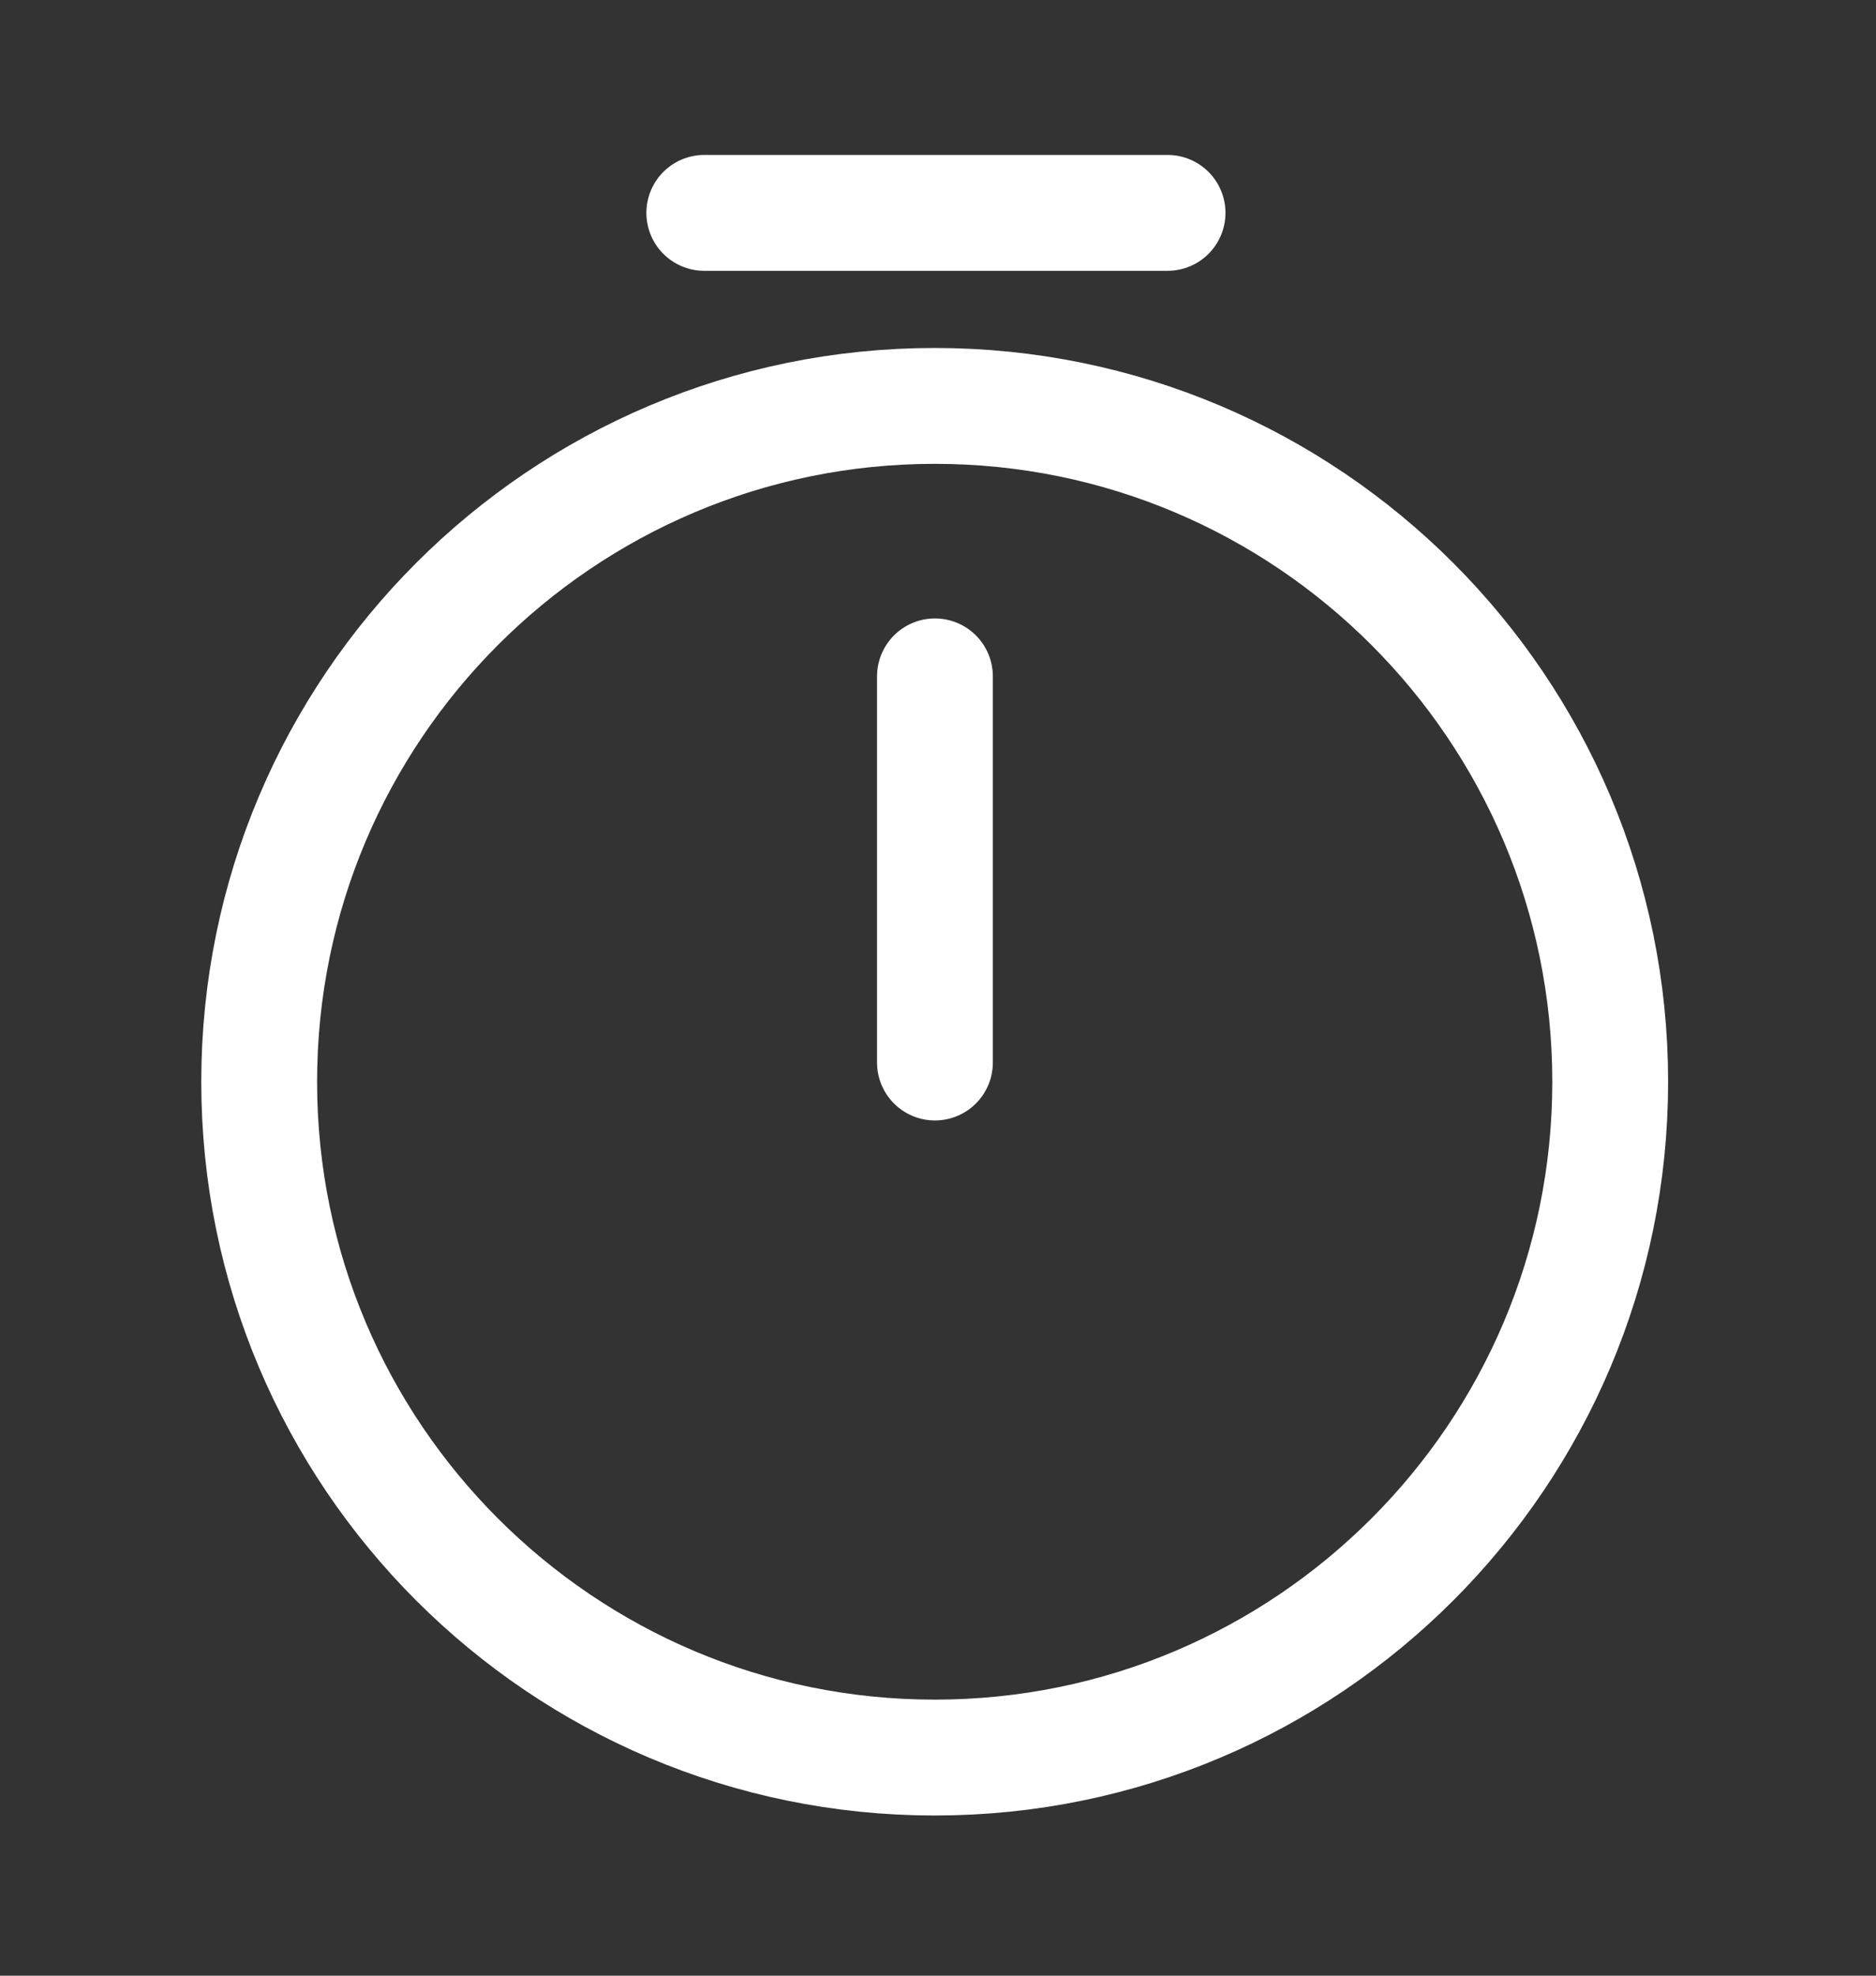 <svg width="19" height="20" viewBox="0 0 19 20" fill="none" xmlns="http://www.w3.org/2000/svg">
<rect x="0" y="0" width="19" height="20" fill="#333333" stroke="none"/>
<path d="M16.308 10.951C16.308 14.727 13.243 17.792 9.467 17.792C5.69 17.792 2.625 14.727 2.625 10.951C2.625 7.174 5.69 4.109 9.467 4.109C13.243 4.109 16.308 7.174 16.308 10.951Z" stroke="white" stroke-width="1.173" stroke-linecap="round" stroke-linejoin="round"/>
<path d="M9.469 6.847V10.756" stroke="white" stroke-width="1.173" stroke-linecap="round" stroke-linejoin="round"/>
<path d="M7.133 2.155H11.825" stroke="white" stroke-width="1.173" stroke-miterlimit="10" stroke-linecap="round" stroke-linejoin="round"/>
</svg>
